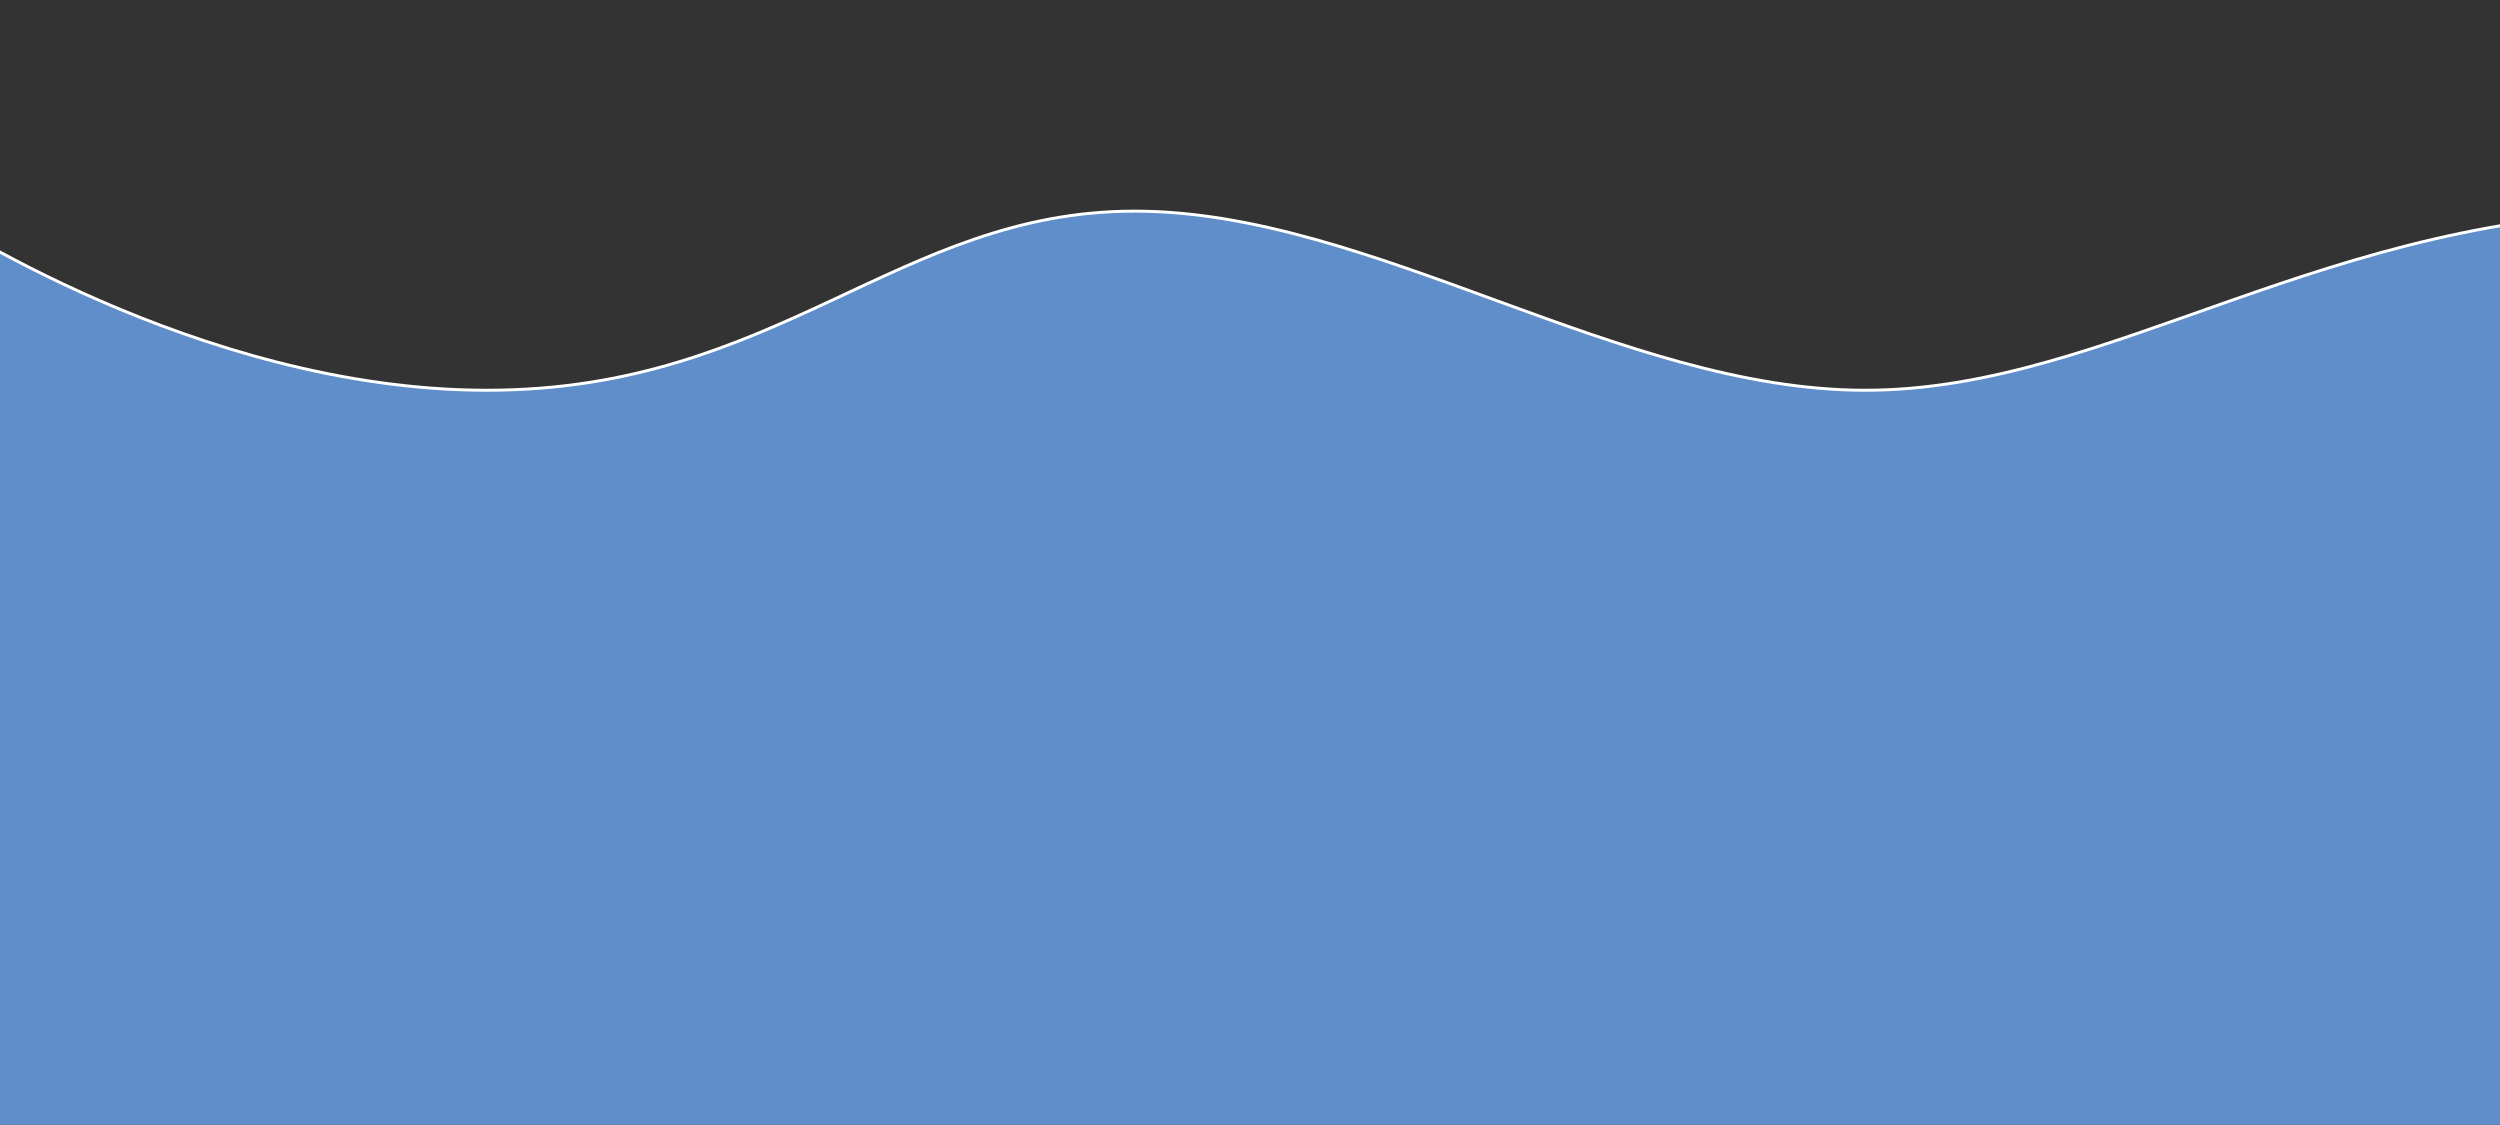 <svg id="Layer_2" data-name="Layer 2" xmlns="http://www.w3.org/2000/svg" viewBox="0 0 841.89 378.77"><rect x="0" y="0" width="841.89" height="378.77" fill="#333333" stroke="none"/><defs><style>.cls-1{fill:#5f8eca;stroke:#fff;stroke-miterlimit:10;}</style></defs><path class="cls-1" d="M-23.36,71.1S66.12,131.42,164,131.42,302.39,71.1,382.08,71.1s163.57,60.32,246.06,60.32S783.32,71.1,899.36,71.1V430.6H-9.38L-17,75.13Z"/></svg>